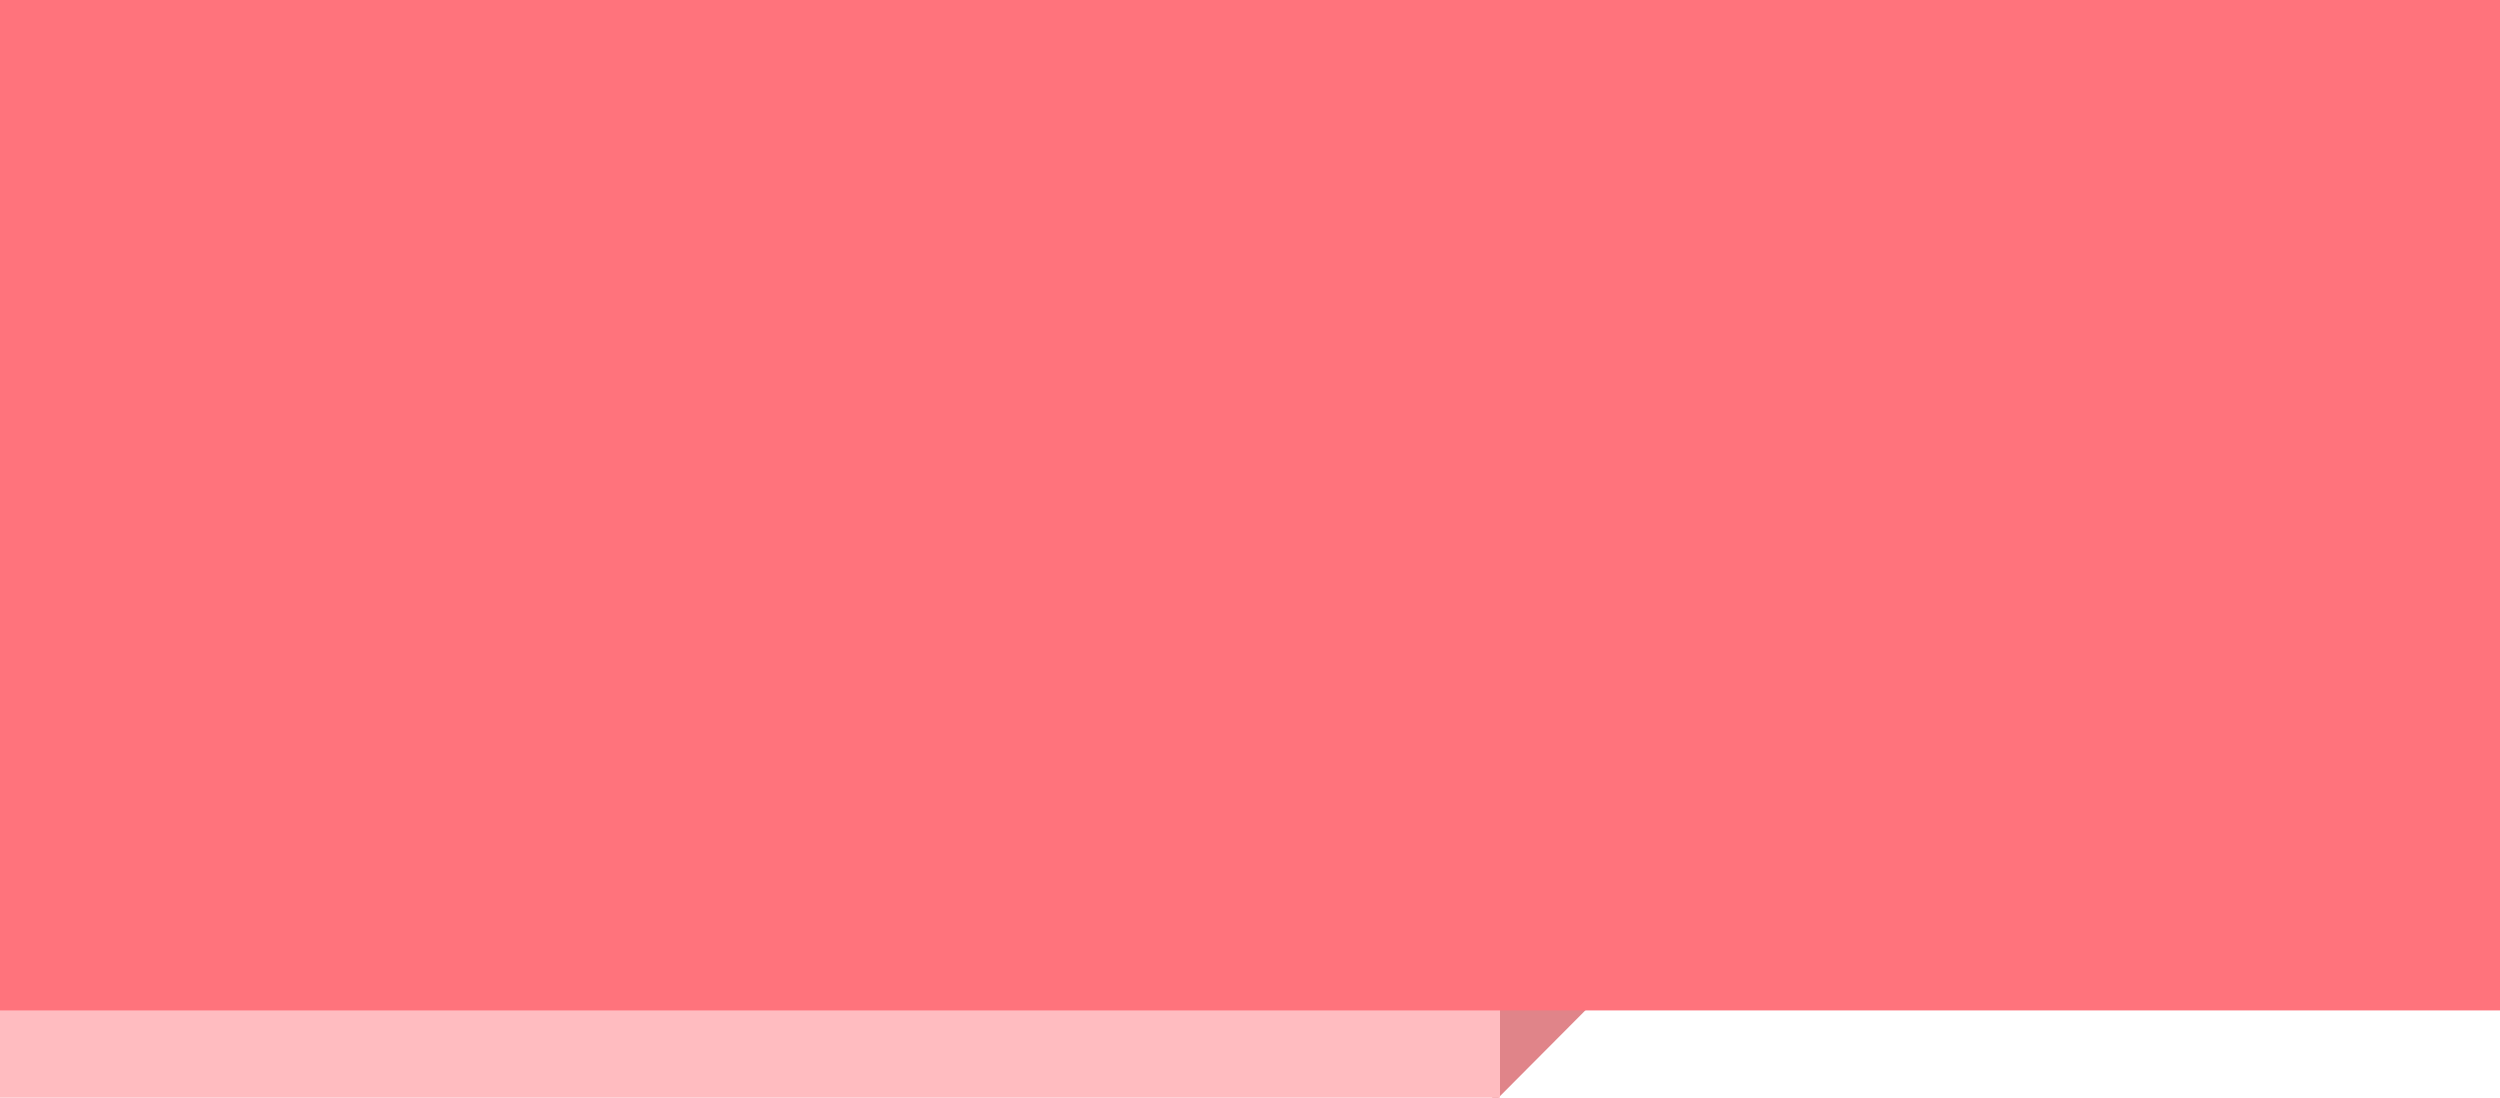 <svg width="1920" height="843" viewBox="0 0 1920 843" fill="none" xmlns="http://www.w3.org/2000/svg">
<path d="M1220 773.5L1150.83 843H1146L1148.41 772L1220 773.5Z" fill="#E08489"/>
<path d="M-1 843H575.5H1152V710H-1V843Z" fill="#FFBCC0"/>
<path d="M0 0H960H1920V776H0V0Z" fill="#FF737C"/>
</svg>
